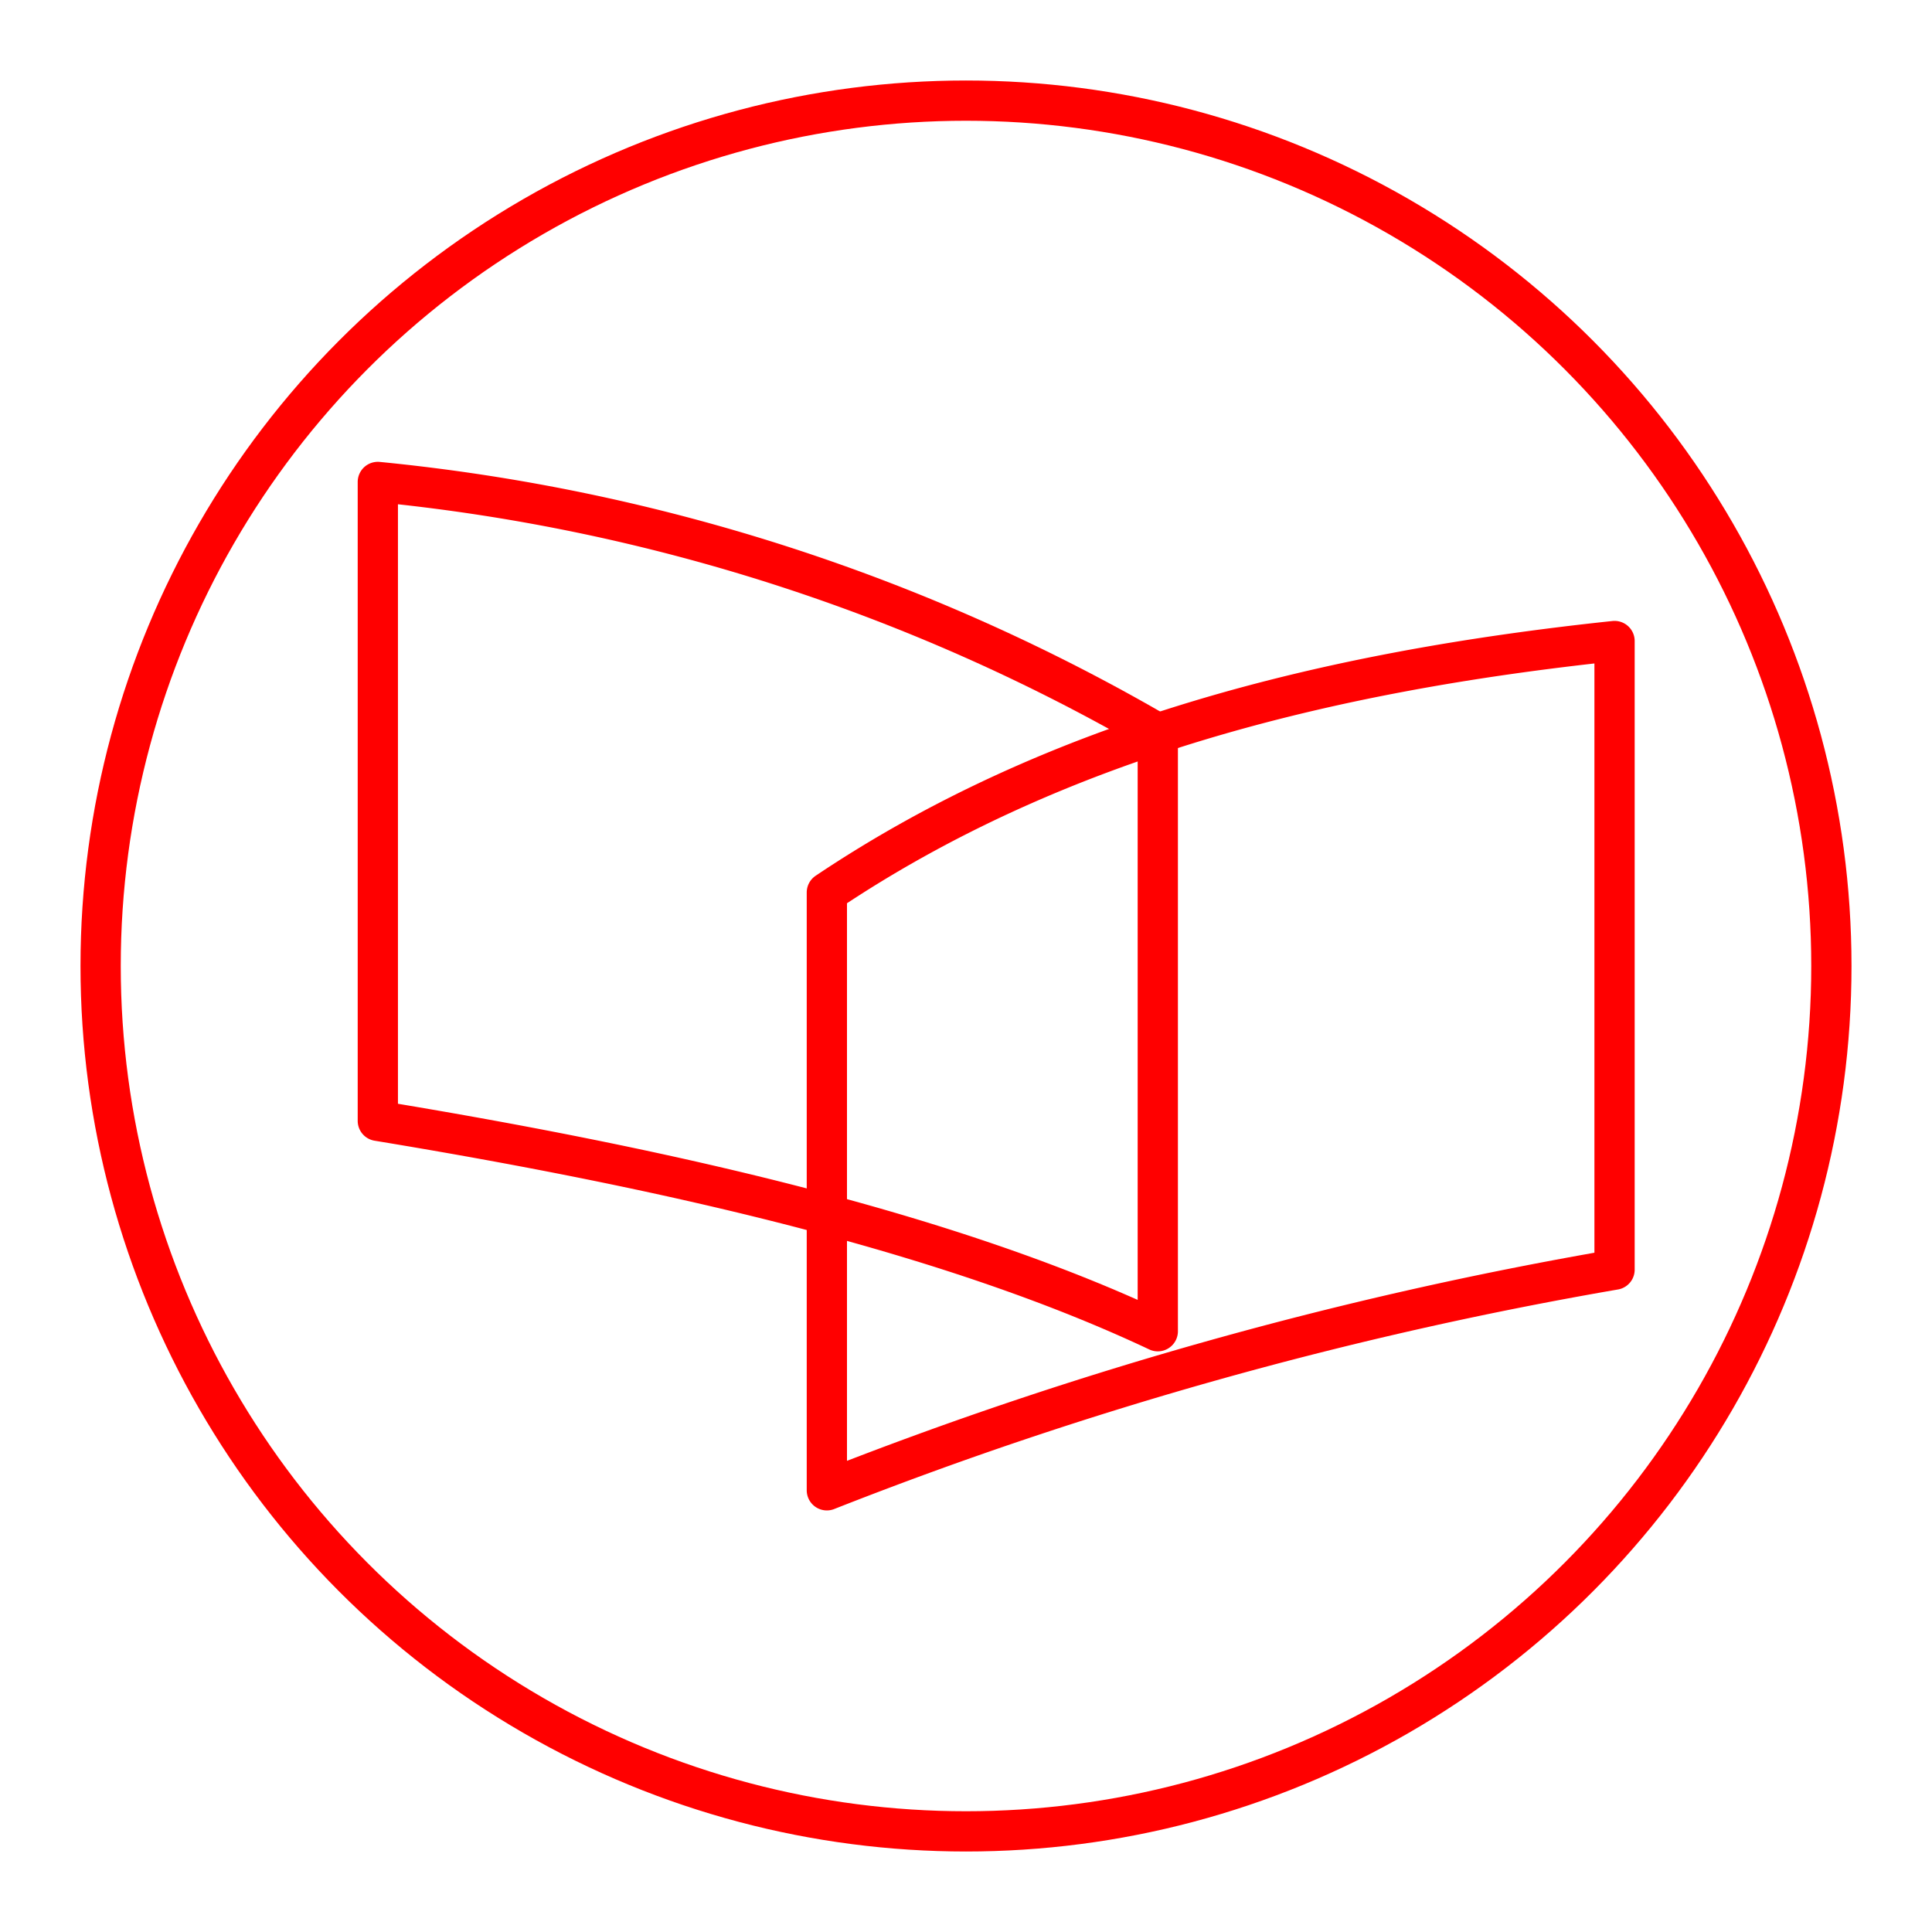 <svg xmlns="http://www.w3.org/2000/svg" viewBox="0 0 48 48"><defs><style>.a{fill:none;stroke:#ff0000;stroke-linecap:round;stroke-linejoin:round;}</style></defs><circle class="a" cx="24" cy="24" r="21.5"/><path class="a" d="M9.387,11.974V27.847c7.622,1.255,14.384,2.87,19.378,5.227V18.221a47.884,47.884,0,0,0-19.378-6.247Z"/><path class="a" d="M40.113,15.926V31.544a99.418,99.418,0,0,0-19.57,5.482V22.173c5.708-3.829,12.444-5.493,19.57-6.247Z"/></svg>